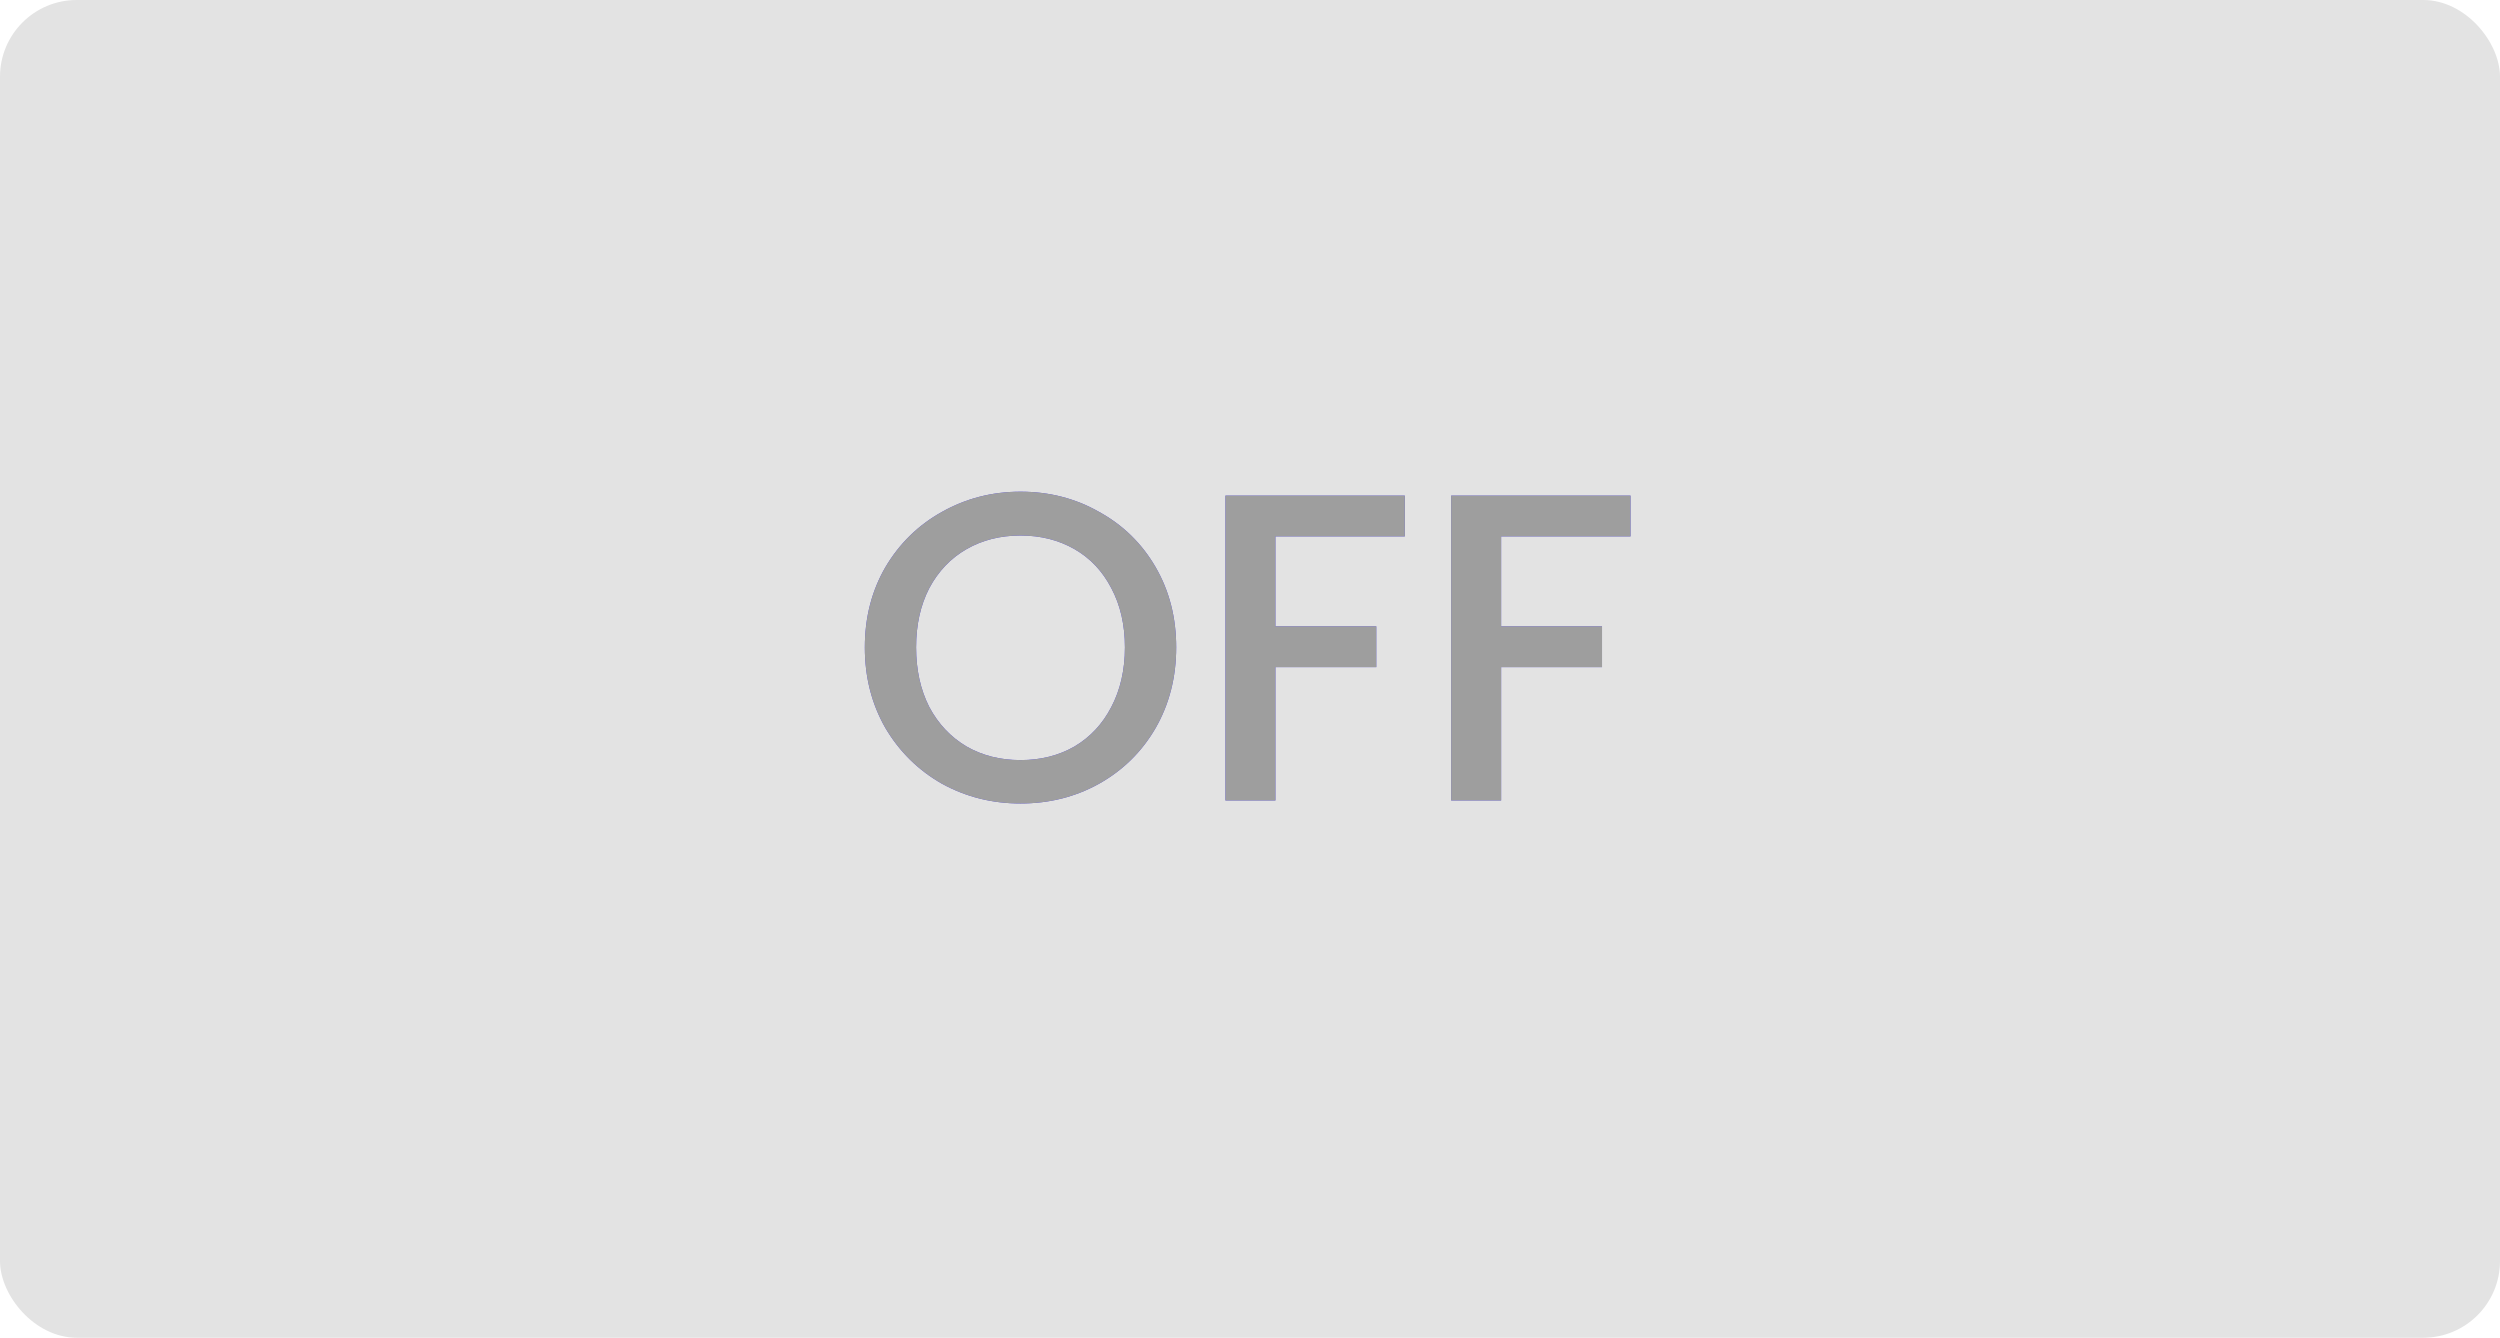 <svg width="228" height="122" viewBox="0 0 228 122" fill="none" xmlns="http://www.w3.org/2000/svg">
<rect width="228" height="122" rx="7" fill="#E3E3E3"/>
<path d="M93.071 73.28C90.484 73.28 88.097 72.68 85.911 71.48C83.751 70.253 82.031 68.56 80.751 66.4C79.497 64.213 78.871 61.76 78.871 59.04C78.871 56.32 79.497 53.88 80.751 51.72C82.031 49.56 83.751 47.88 85.911 46.68C88.097 45.453 90.484 44.84 93.071 44.84C95.684 44.84 98.071 45.453 100.231 46.68C102.417 47.88 104.137 49.56 105.391 51.72C106.644 53.88 107.271 56.32 107.271 59.04C107.271 61.76 106.644 64.213 105.391 66.4C104.137 68.56 102.417 70.253 100.231 71.48C98.071 72.68 95.684 73.28 93.071 73.28ZM93.071 69.32C94.911 69.32 96.551 68.907 97.991 68.08C99.431 67.227 100.551 66.027 101.351 64.48C102.177 62.907 102.591 61.093 102.591 59.04C102.591 56.987 102.177 55.187 101.351 53.64C100.551 52.093 99.431 50.907 97.991 50.08C96.551 49.253 94.911 48.84 93.071 48.84C91.231 48.84 89.591 49.253 88.151 50.08C86.711 50.907 85.577 52.093 84.751 53.64C83.951 55.187 83.551 56.987 83.551 59.04C83.551 61.093 83.951 62.907 84.751 64.48C85.577 66.027 86.711 67.227 88.151 68.08C89.591 68.907 91.231 69.32 93.071 69.32ZM128.118 45.2V48.92H116.318V57.12H125.518V60.84H116.318V73H111.758V45.2H128.118ZM148.704 45.2V48.92H136.904V57.12H146.104V60.84H136.904V73H132.344V45.2H148.704Z" fill="#5850EC"/>
<path d="M93.071 73.28C90.484 73.28 88.097 72.68 85.911 71.48C83.751 70.253 82.031 68.56 80.751 66.4C79.497 64.213 78.871 61.76 78.871 59.04C78.871 56.32 79.497 53.88 80.751 51.72C82.031 49.56 83.751 47.88 85.911 46.68C88.097 45.453 90.484 44.84 93.071 44.84C95.684 44.84 98.071 45.453 100.231 46.68C102.417 47.88 104.137 49.56 105.391 51.72C106.644 53.88 107.271 56.32 107.271 59.04C107.271 61.76 106.644 64.213 105.391 66.4C104.137 68.56 102.417 70.253 100.231 71.48C98.071 72.68 95.684 73.28 93.071 73.28ZM93.071 69.32C94.911 69.32 96.551 68.907 97.991 68.08C99.431 67.227 100.551 66.027 101.351 64.48C102.177 62.907 102.591 61.093 102.591 59.04C102.591 56.987 102.177 55.187 101.351 53.64C100.551 52.093 99.431 50.907 97.991 50.08C96.551 49.253 94.911 48.84 93.071 48.84C91.231 48.84 89.591 49.253 88.151 50.08C86.711 50.907 85.577 52.093 84.751 53.64C83.951 55.187 83.551 56.987 83.551 59.04C83.551 61.093 83.951 62.907 84.751 64.48C85.577 66.027 86.711 67.227 88.151 68.08C89.591 68.907 91.231 69.32 93.071 69.32ZM128.118 45.2V48.92H116.318V57.12H125.518V60.84H116.318V73H111.758V45.2H128.118ZM148.704 45.2V48.92H136.904V57.12H146.104V60.84H136.904V73H132.344V45.2H148.704Z" fill="#9E9E9E"/>
</svg>
